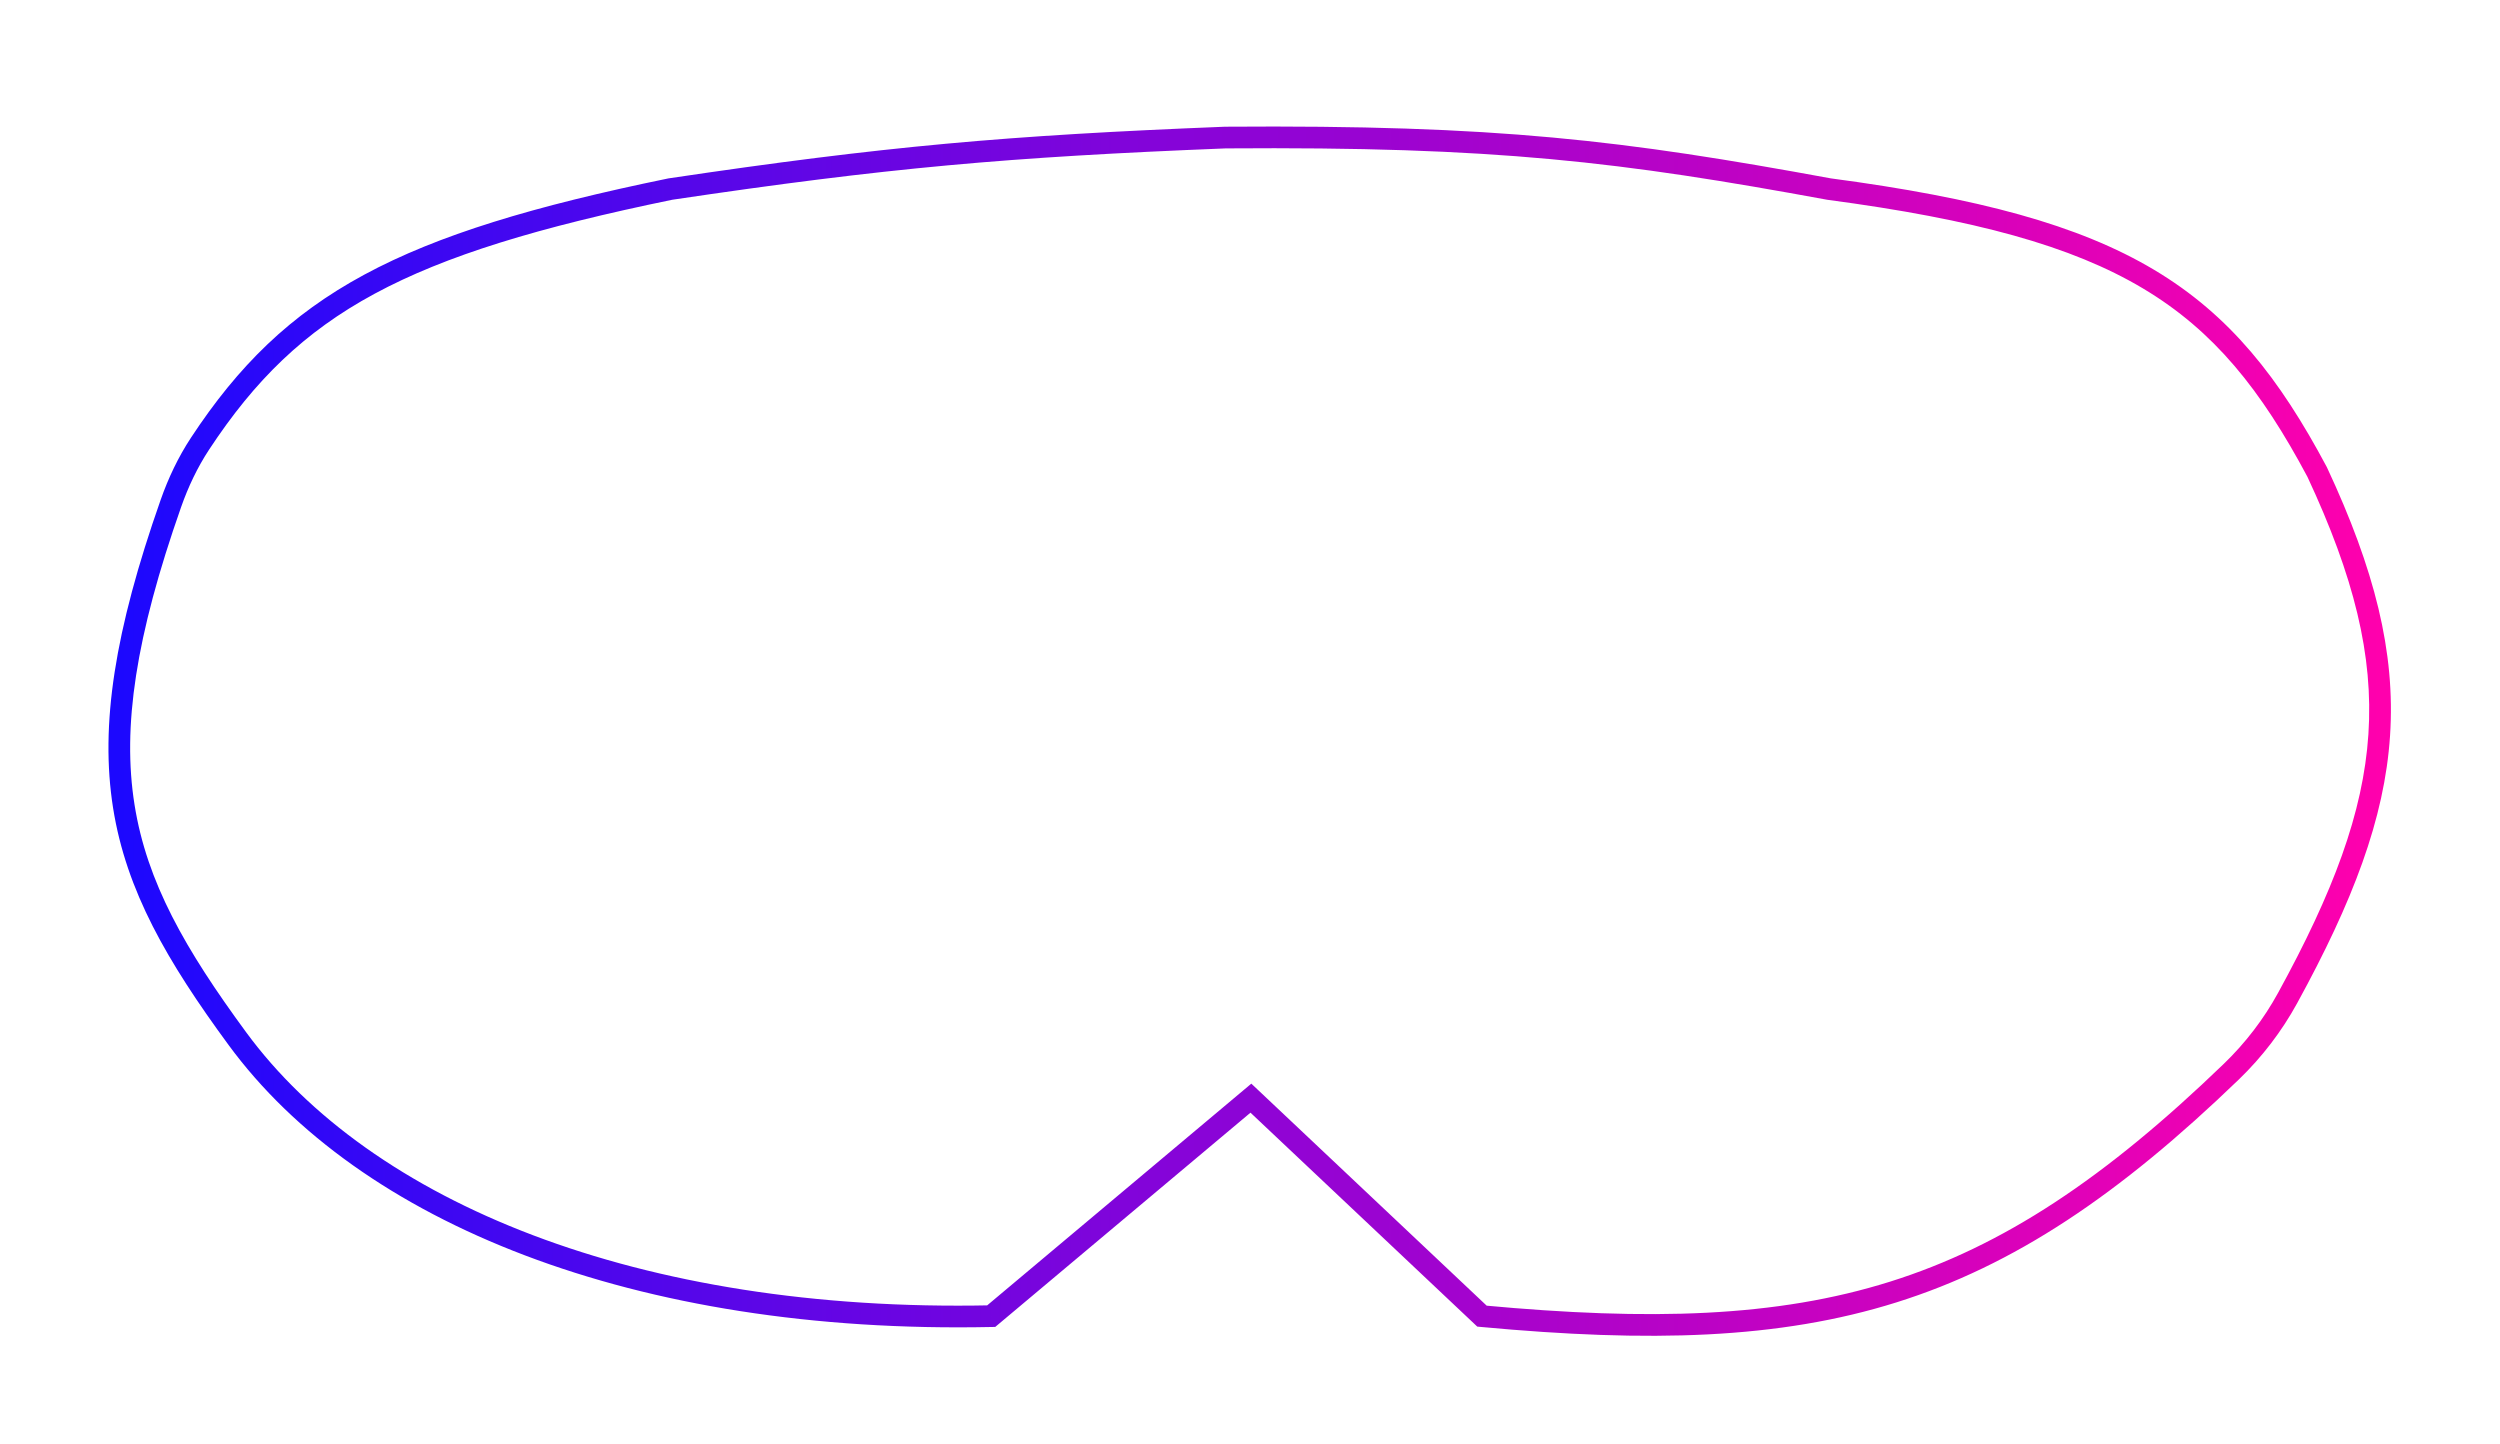 <svg width="1383" height="799" viewBox="0 0 1383 799" fill="none" xmlns="http://www.w3.org/2000/svg">
<g filter="url(#filter0_dd_147_2)">
<path d="M548.334 718.096L548.461 724.094L550.573 724.05L552.192 722.691L548.334 718.096ZM370.834 94.596L369.951 88.661L369.787 88.685L369.626 88.719L370.834 94.596ZM677.835 66.096L677.79 60.096L677.693 60.096L677.595 60.1L677.835 66.096ZM1011.83 94.596L1010.75 100.497L1010.9 100.524L1011.04 100.543L1011.83 94.596ZM1281.83 251.096L1287.27 248.555L1287.2 248.413L1287.13 248.275L1281.83 251.096ZM819.835 718.096L815.717 722.46L817.221 723.878L819.279 724.07L819.835 718.096ZM692 597.5L696.117 593.136L692.233 589.471L688.142 592.904L692 597.5ZM1265.49 542.153L1270.75 545.035L1265.49 542.153ZM1234.46 582.747L1230.29 578.429L1234.46 582.747ZM94.529 268.52L88.868 266.531L94.529 268.52ZM548.208 712.097C352.822 716.212 205.051 654.839 136.17 561.044L126.498 568.147C198.618 666.352 351.045 728.253 548.461 724.094L548.208 712.097ZM136.17 561.044C102.397 515.054 81.238 478.073 74.412 435.103C67.581 392.107 74.98 342.29 100.19 270.508L88.868 266.531C63.388 339.082 55.274 391.119 62.56 436.986C69.85 482.878 92.439 521.768 126.498 568.147L136.17 561.044ZM115.669 238.738C140.842 200.473 168.105 173.633 207.197 152.518C246.501 131.288 298.031 115.696 372.043 100.473L369.626 88.719C295.31 104.005 242.382 119.874 201.494 141.959C160.395 164.159 131.733 192.486 105.644 232.143L115.669 238.738ZM371.718 100.53C490.627 82.831 557.649 76.9 678.074 72.091L677.595 60.1C556.772 64.926 489.319 70.893 369.951 88.661L371.718 100.53ZM677.879 72.095C827.919 70.981 896.766 79.571 1010.75 100.497L1012.92 88.694C898.266 67.646 828.661 58.975 677.79 60.096L677.879 72.095ZM1011.04 100.543C1092.46 111.376 1145.98 125.987 1185.5 149.563C1224.81 173.011 1250.84 205.671 1276.54 253.916L1287.13 248.275C1260.87 198.97 1233.53 164.242 1191.65 139.258C1149.98 114.402 1094.48 99.539 1012.63 88.648L1011.04 100.543ZM1276.4 253.636C1302.26 308.958 1313.07 352.725 1310.2 396.179C1307.33 439.721 1290.68 483.658 1260.22 539.272L1270.75 545.035C1301.52 488.846 1319.13 443.088 1322.18 396.969C1325.23 350.761 1313.61 304.9 1287.27 248.555L1276.4 253.636ZM1230.29 578.429C1164.58 641.837 1108.21 679.343 1045.54 699.022C982.786 718.726 913.114 720.752 820.391 712.121L819.279 724.07C912.584 732.754 984.128 730.882 1049.13 710.471C1114.22 690.036 1172.15 651.21 1238.63 587.064L1230.29 578.429ZM823.952 713.731L696.117 593.136L687.883 601.864L815.717 722.46L823.952 713.731ZM688.142 592.904L544.477 713.5L552.192 722.691L695.858 602.096L688.142 592.904ZM1260.22 539.272C1252.31 553.733 1242.17 566.972 1230.29 578.429L1238.63 587.064C1251.36 574.775 1262.24 560.569 1270.75 545.035L1260.22 539.272ZM100.19 270.508C104.126 259.299 109.222 248.538 115.669 238.738L105.644 232.143C98.581 242.879 93.077 254.546 88.868 266.531L100.19 270.508Z" fill="url(#paint0_linear_147_2)"/>
</g>
<g filter="url(#filter1_ddd_147_2)">
<path fill-rule="evenodd" clip-rule="evenodd" d="M688.707 426.478L810.393 541.358C857.344 582.387 887.048 597.477 949.206 602.955C1000.27 603.826 1034.4 593.928 1072.89 569.767C1111.38 545.606 1143.23 501.797 1157.82 459.051C1172.42 416.304 1171.58 367.446 1153.58 317.536C1128.4 261.962 1106.82 235.924 1047.68 203.634C997.506 183.504 968.595 179.436 915.233 188.766C874.123 198.343 852.941 209.271 818.887 238.15L745.366 306.916L779.605 338.246L851.002 271.869C878.9 249.62 895.486 241.343 929.3 233.636C973.324 229.312 996.046 232.443 1029.63 247.443C1066.32 267.536 1081.99 284.469 1104.48 320.988C1121.48 359.41 1123.56 383.899 1117.48 431.438C1104.26 475.163 1089.94 495.156 1055.37 524.896C1008.55 554.626 980.252 560.175 926.646 553.305C891.416 544.863 872.907 534.621 841.978 507.107L688.707 363.269V426.478Z" fill="white"/>
</g>
<g filter="url(#filter2_ddd_147_2)">
<path fill-rule="evenodd" clip-rule="evenodd" d="M689.902 364.503L553.798 236.644C541.319 224.921 527.543 214.53 512.05 207.241C470.414 187.655 435.261 181.236 398.733 187.519C355.686 194.924 329.805 199.376 279.363 242.526C228.921 285.675 210.171 355.976 213.34 404.899C216.509 453.823 228.131 480.324 252.69 516.763C283.443 557.349 306.681 572.792 354.63 592.396C403.933 607.148 431.561 607.334 480.866 594.776C503.103 588.325 516.852 582.251 538.236 568.1C543.501 564.616 548.396 560.594 552.974 556.246L617.93 494.549L583.598 464.137L523.894 518.977C516.883 525.418 509.273 531.236 500.906 535.779C456.631 559.816 425.859 561.653 371.532 549.026C326.274 530.337 307.144 515.055 283.589 479.21C258.372 431.382 253.765 402.375 267.215 345.662C286.677 297.463 303.281 277.401 342.746 253.368C374.628 237.244 393.734 233.056 429.896 233.27C459.674 235.83 477.739 240.529 503.305 255.182C511.318 259.775 518.579 265.554 525.292 271.898L689.902 427.461V364.503Z" fill="white"/>
</g>
<rect x="654.432" y="332" width="137.75" height="43.126" transform="rotate(43.036 654.432 332)" fill="white"/>
<defs>
<filter id="filter0_dd_147_2" x="0" y="0" width="1382.65" height="798.972" filterUnits="userSpaceOnUse" color-interpolation-filters="sRGB">
<feFlood flood-opacity="0" result="BackgroundImageFix"/>
<feColorMatrix in="SourceAlpha" type="matrix" values="0 0 0 0 0 0 0 0 0 0 0 0 0 0 0 0 0 0 127 0" result="hardAlpha"/>
<feOffset dy="10"/>
<feGaussianBlur stdDeviation="30"/>
<feComposite in2="hardAlpha" operator="out"/>
<feColorMatrix type="matrix" values="0 0 0 0 0.016 0 0 0 0 0.741 0 0 0 0 1 0 0 0 1 0"/>
<feBlend mode="normal" in2="BackgroundImageFix" result="effect1_dropShadow_147_2"/>
<feColorMatrix in="SourceAlpha" type="matrix" values="0 0 0 0 0 0 0 0 0 0 0 0 0 0 0 0 0 0 127 0" result="hardAlpha"/>
<feOffset/>
<feGaussianBlur stdDeviation="30"/>
<feComposite in2="hardAlpha" operator="out"/>
<feColorMatrix type="matrix" values="0 0 0 0 0.016 0 0 0 0 0.741 0 0 0 0 1 0 0 0 1 0"/>
<feBlend mode="normal" in2="effect1_dropShadow_147_2" result="effect2_dropShadow_147_2"/>
<feBlend mode="normal" in="SourceGraphic" in2="effect2_dropShadow_147_2" result="shape"/>
</filter>
<filter id="filter1_ddd_147_2" x="603.707" y="74" width="679.293" height="639.008" filterUnits="userSpaceOnUse" color-interpolation-filters="sRGB">
<feFlood flood-opacity="0" result="BackgroundImageFix"/>
<feColorMatrix in="SourceAlpha" type="matrix" values="0 0 0 0 0 0 0 0 0 0 0 0 0 0 0 0 0 0 127 0" result="hardAlpha"/>
<feOffset dx="15" dy="10"/>
<feGaussianBlur stdDeviation="50"/>
<feComposite in2="hardAlpha" operator="out"/>
<feColorMatrix type="matrix" values="0 0 0 0 0.878 0 0 0 0 0.318 0 0 0 0 0.698 0 0 0 1 0"/>
<feBlend mode="normal" in2="BackgroundImageFix" result="effect1_dropShadow_147_2"/>
<feColorMatrix in="SourceAlpha" type="matrix" values="0 0 0 0 0 0 0 0 0 0 0 0 0 0 0 0 0 0 127 0" result="hardAlpha"/>
<feOffset dx="15" dy="-10"/>
<feGaussianBlur stdDeviation="50"/>
<feComposite in2="hardAlpha" operator="out"/>
<feColorMatrix type="matrix" values="0 0 0 0 1 0 0 0 0 0 0 0 0 0 0.678 0 0 0 1 0"/>
<feBlend mode="normal" in2="effect1_dropShadow_147_2" result="effect2_dropShadow_147_2"/>
<feColorMatrix in="SourceAlpha" type="matrix" values="0 0 0 0 0 0 0 0 0 0 0 0 0 0 0 0 0 0 127 0" result="hardAlpha"/>
<feOffset dx="15"/>
<feGaussianBlur stdDeviation="50"/>
<feComposite in2="hardAlpha" operator="out"/>
<feColorMatrix type="matrix" values="0 0 0 0 1 0 0 0 0 0.002 0 0 0 0 0.679 0 0 0 1 0"/>
<feBlend mode="normal" in2="effect2_dropShadow_147_2" result="effect3_dropShadow_147_2"/>
<feBlend mode="normal" in="SourceGraphic" in2="effect3_dropShadow_147_2" result="shape"/>
</filter>
<filter id="filter2_ddd_147_2" x="98" y="75.195" width="676.902" height="638.655" filterUnits="userSpaceOnUse" color-interpolation-filters="sRGB">
<feFlood flood-opacity="0" result="BackgroundImageFix"/>
<feColorMatrix in="SourceAlpha" type="matrix" values="0 0 0 0 0 0 0 0 0 0 0 0 0 0 0 0 0 0 127 0" result="hardAlpha"/>
<feOffset dx="-20"/>
<feGaussianBlur stdDeviation="25"/>
<feComposite in2="hardAlpha" operator="out"/>
<feColorMatrix type="matrix" values="0 0 0 0 0.108 0 0 0 0 0.031 0 0 0 0 0.996 0 0 0 1 0"/>
<feBlend mode="normal" in2="BackgroundImageFix" result="effect1_dropShadow_147_2"/>
<feColorMatrix in="SourceAlpha" type="matrix" values="0 0 0 0 0 0 0 0 0 0 0 0 0 0 0 0 0 0 127 0" result="hardAlpha"/>
<feOffset dx="-15" dy="-10"/>
<feGaussianBlur stdDeviation="50"/>
<feComposite in2="hardAlpha" operator="out"/>
<feColorMatrix type="matrix" values="0 0 0 0 0.108 0 0 0 0 0.031 0 0 0 0 0.996 0 0 0 1 0"/>
<feBlend mode="normal" in2="effect1_dropShadow_147_2" result="effect2_dropShadow_147_2"/>
<feColorMatrix in="SourceAlpha" type="matrix" values="0 0 0 0 0 0 0 0 0 0 0 0 0 0 0 0 0 0 127 0" result="hardAlpha"/>
<feOffset dx="-15" dy="10"/>
<feGaussianBlur stdDeviation="50"/>
<feComposite in2="hardAlpha" operator="out"/>
<feColorMatrix type="matrix" values="0 0 0 0 0.108 0 0 0 0 0.031 0 0 0 0 0.996 0 0 0 1 0"/>
<feBlend mode="normal" in2="effect2_dropShadow_147_2" result="effect3_dropShadow_147_2"/>
<feBlend mode="normal" in="SourceGraphic" in2="effect3_dropShadow_147_2" result="shape"/>
</filter>
<linearGradient id="paint0_linear_147_2" x1="1317" y1="394" x2="66" y2="394" gradientUnits="userSpaceOnUse">
<stop stop-color="#FF00AD"/>
<stop offset="1" stop-color="#1C08FE"/>
</linearGradient>
</defs>
</svg>
